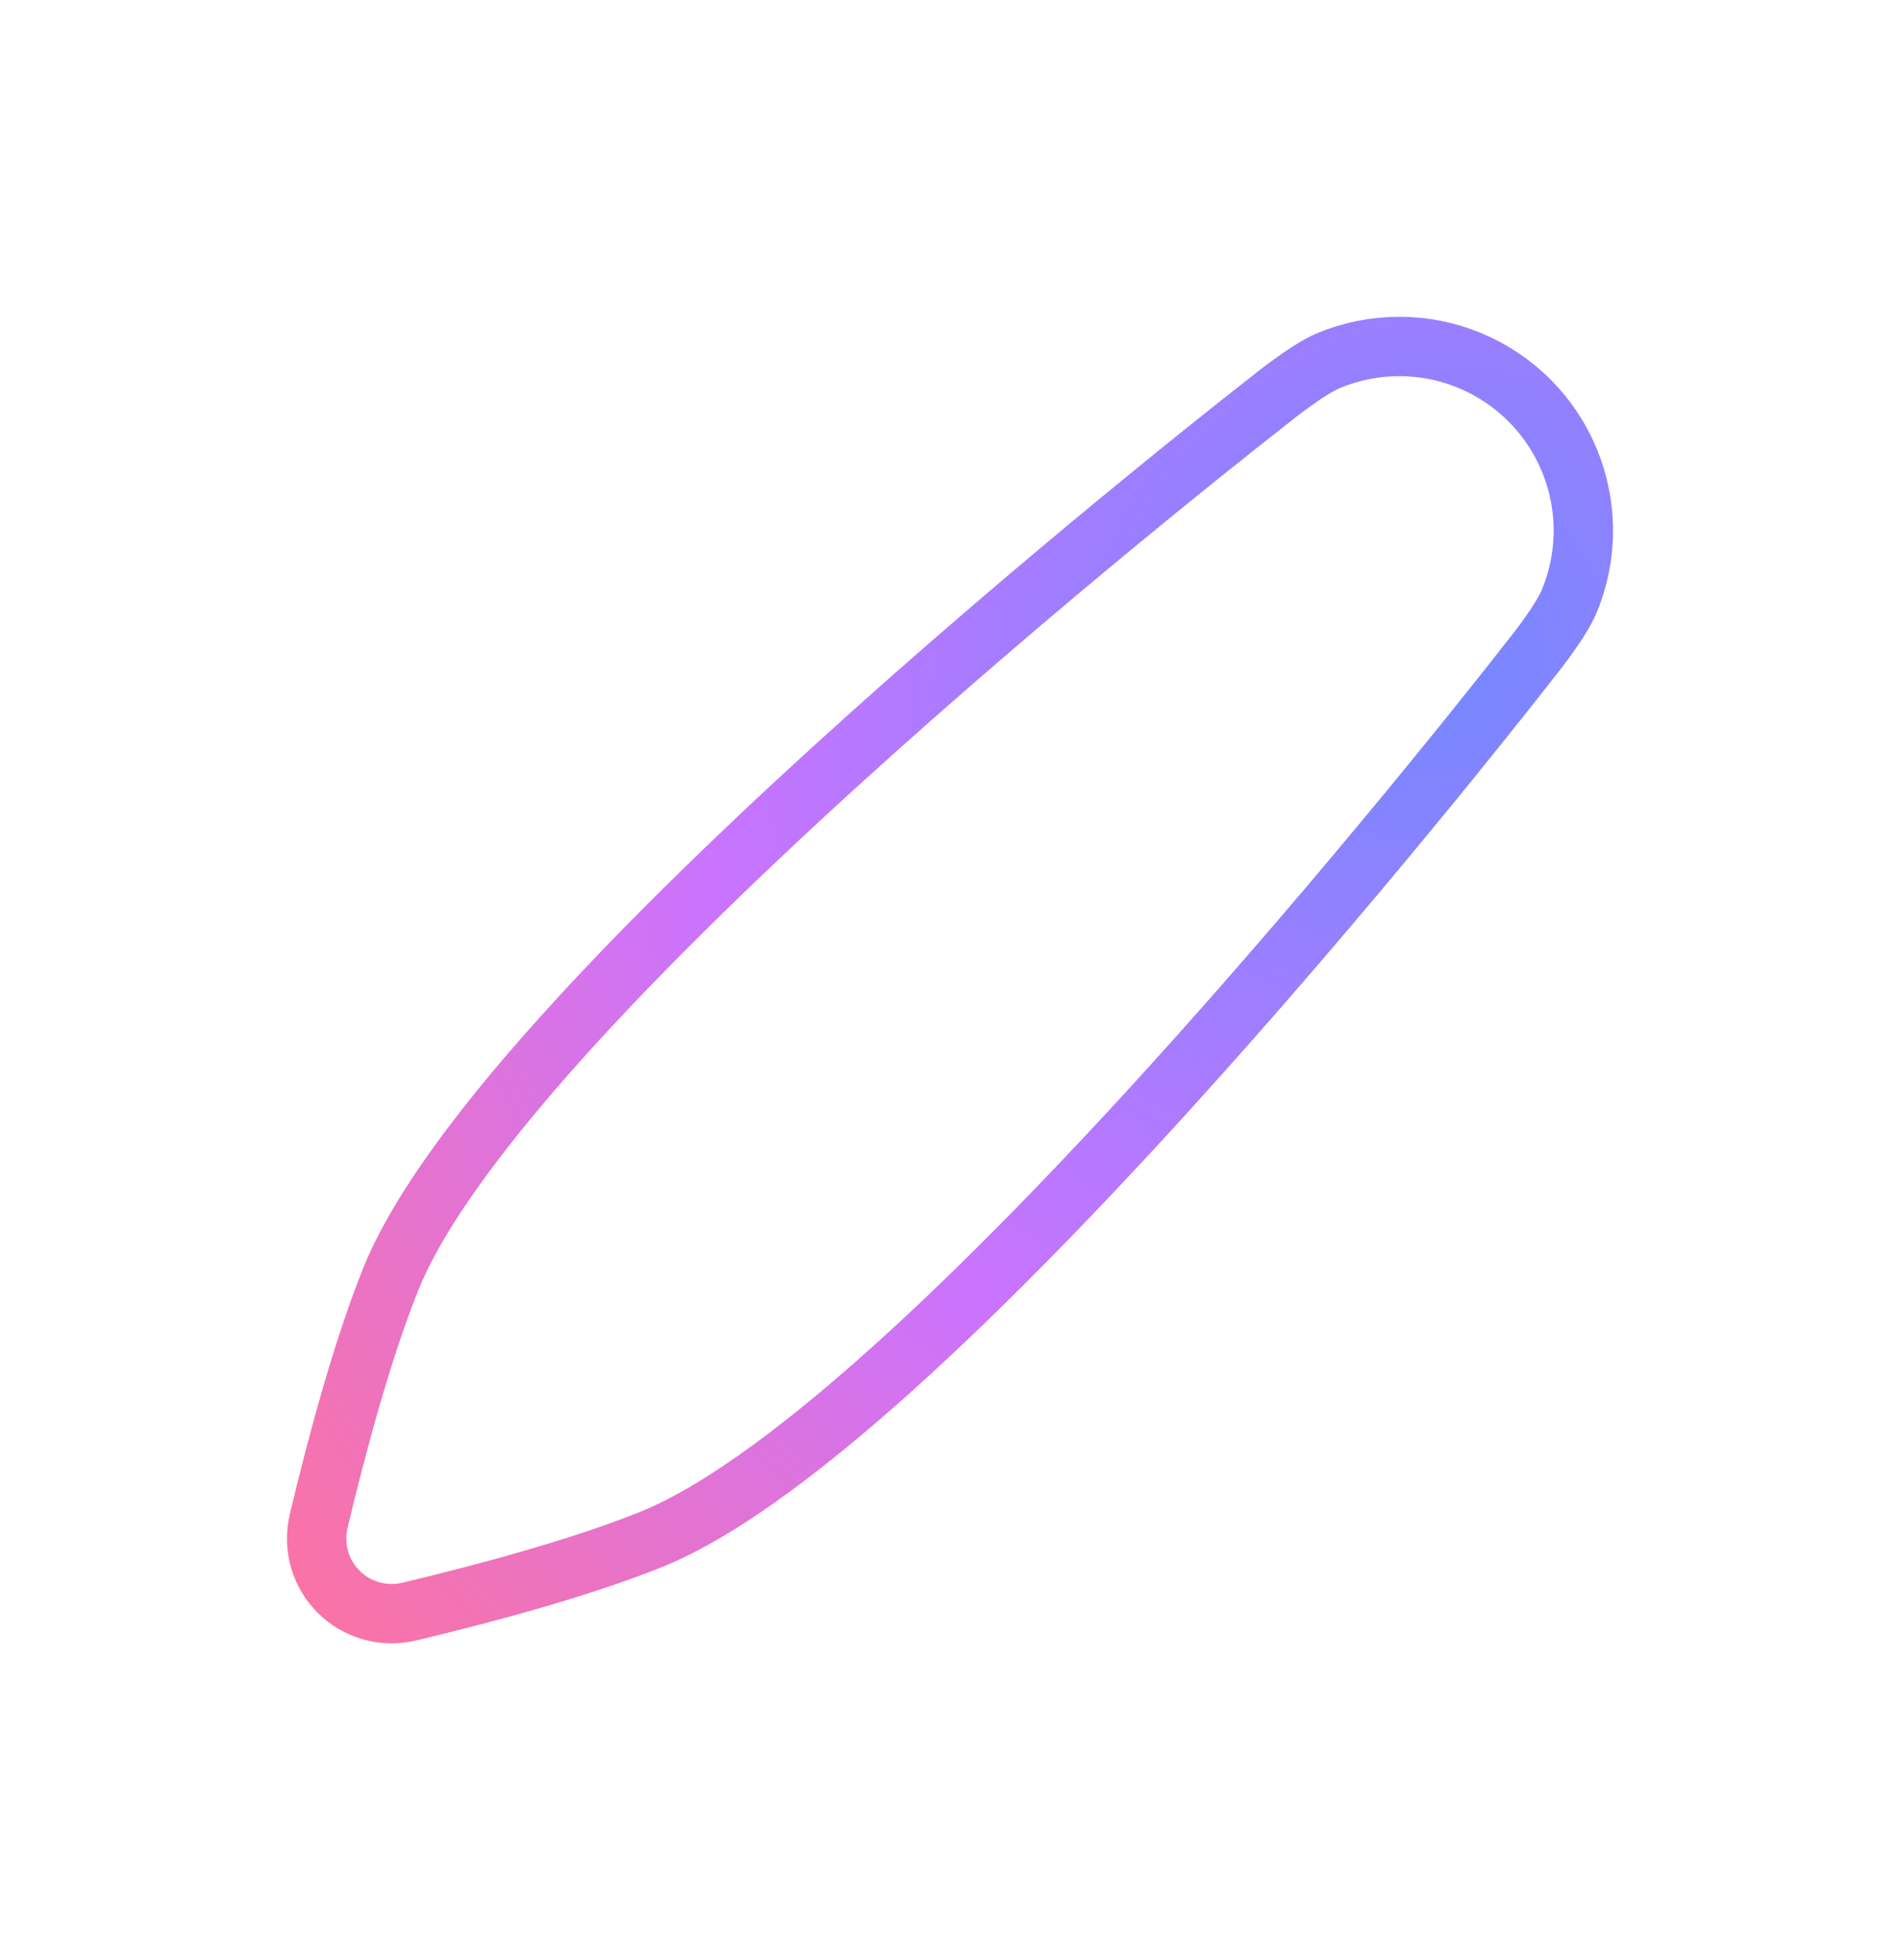 <svg width="32" height="33" viewBox="0 0 32 33" fill="none" xmlns="http://www.w3.org/2000/svg">
<path d="M21.376 6.741C21.376 6.741 22.005 6.225 22.381 6.069C22.757 5.913 23.16 5.833 23.567 5.833C23.974 5.833 24.377 5.913 24.753 6.069C25.129 6.225 25.471 6.453 25.759 6.741C26.047 7.029 26.275 7.371 26.431 7.747C26.586 8.123 26.667 8.526 26.667 8.933C26.667 9.34 26.586 9.743 26.431 10.119C26.275 10.495 25.759 11.124 25.759 11.124C25.759 11.124 15.803 23.967 10.966 25.918C9.772 26.399 8.16 26.83 6.904 27.13C5.968 27.353 5.147 26.532 5.37 25.596C5.67 24.339 6.101 22.728 6.582 21.534C8.533 16.697 21.376 6.741 21.376 6.741Z" stroke="url(#paint0_radial_0_2478)" strokeWidth="1.5" strokeLinecap="round" strokeLinejoin="round"/>
<defs>
<radialGradient id="paint0_radial_0_2478" cx="0" cy="0" r="1" gradientUnits="userSpaceOnUse" gradientTransform="translate(24.23 10.975) rotate(125.815) scale(26.443 24.091)">
<stop stop-color="#7388FF"/>
<stop offset="0.503" stop-color="#CA73FF"/>
<stop offset="1" stop-color="#FF739D"/>
</radialGradient>
</defs>
</svg>
